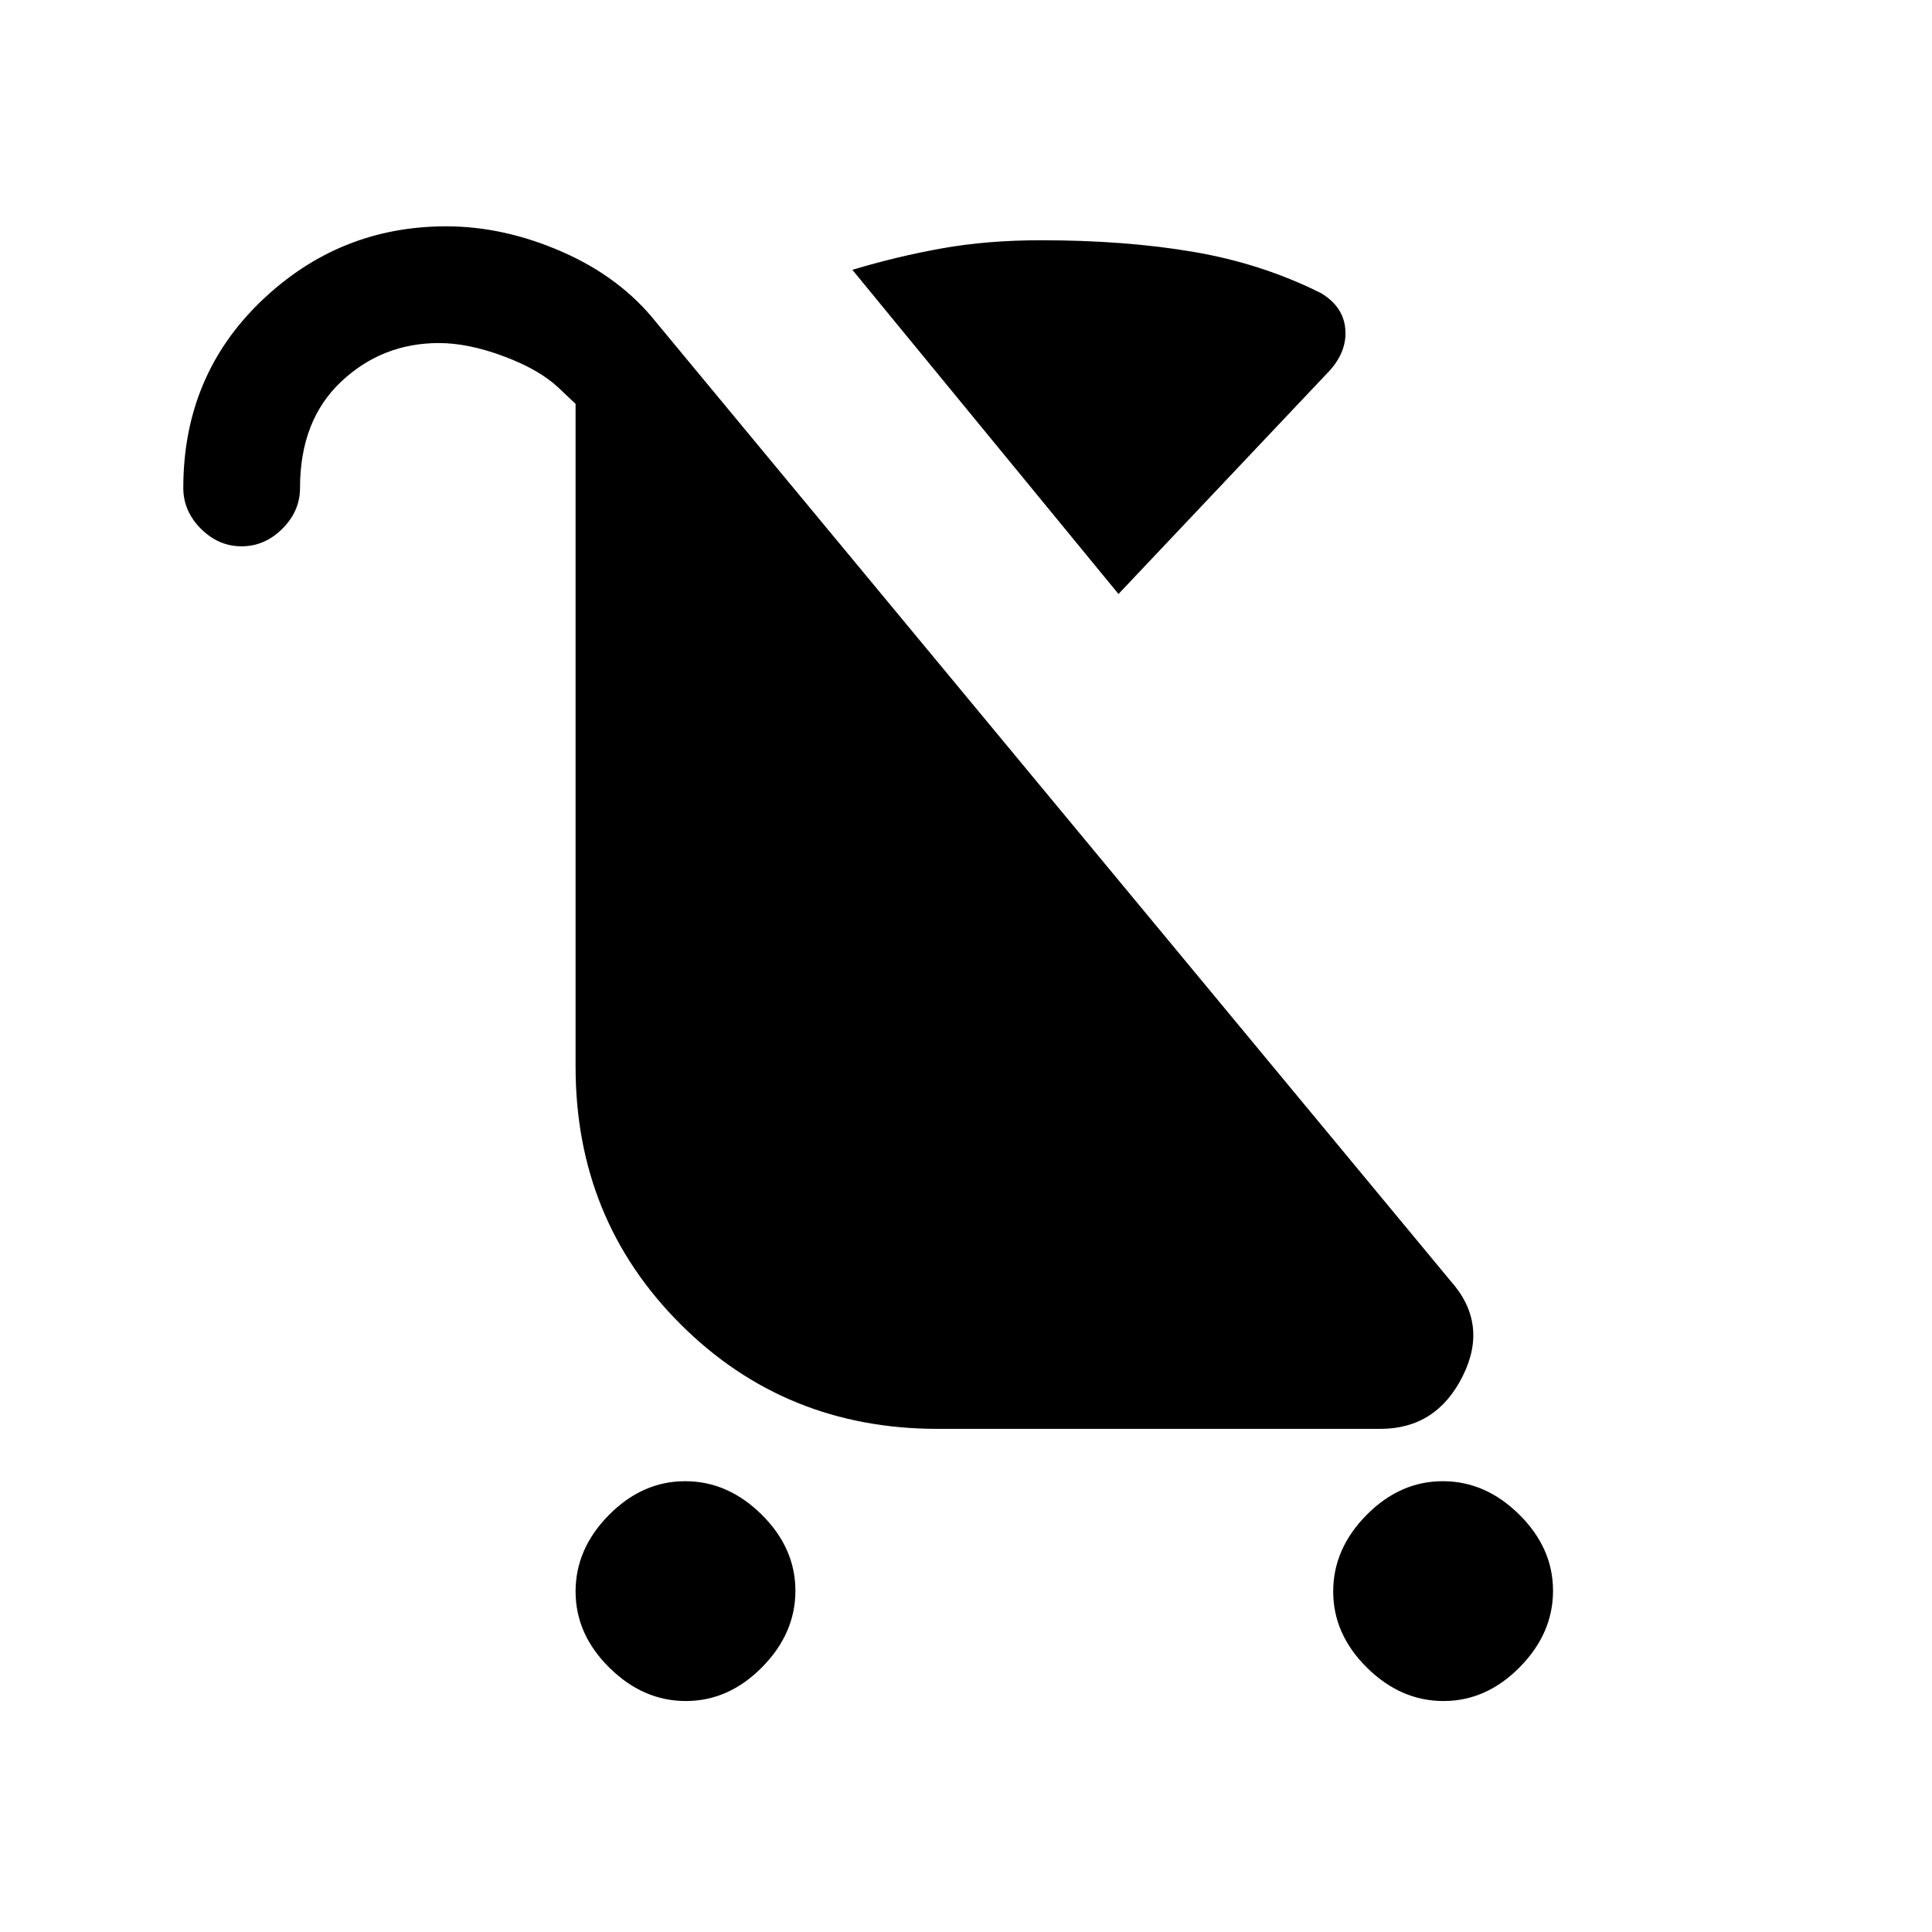 <svg xmlns="http://www.w3.org/2000/svg" height="20" viewBox="0 -960 960 960" width="20"><path d="M340.79-114.77q-21.25 0-38.02-16.59Q286-147.95 286-169.21q0-21.25 16.59-38.02Q319.18-224 340.44-224q21.25 0 38.02 16.59 16.77 16.59 16.77 37.85 0 21.25-16.59 38.02-16.59 16.77-37.85 16.77Zm376.47 0q-21.26 0-38.03-16.59t-16.77-37.85q0-21.25 16.59-38.02Q695.64-224 716.9-224q21.25 0 38.02 16.59 16.77 16.59 16.77 37.85 0 21.25-16.59 38.02-16.59 16.77-37.84 16.77ZM555.77-664.85 423.54-825.92q21.92-6.62 44.46-10.66t49.23-4.04q42.08 0 76 5.81t63.2 20.48q11.03 6.64 12.03 17.68 1 11.03-7.69 20.73l-105 111.07Zm-435.72-23.69q-11.51 0-20.24-8.75-8.73-8.75-8.73-20.25 0-55.71 38.72-92.86 38.72-37.14 91.89-37.14 28.69 0 57.62 12.65 28.92 12.66 46.69 34.97l394.69 476.3q19.16 21.39 6.08 47.5Q713.69-250 685.85-250H466q-75.85 0-127.92-52.08Q286-354.15 286-430v-329.31l-8.69-8.23q-9.69-9-27.23-15.5t-31.93-6.5q-28.31 0-48.69 19.23t-20.38 52.77q0 11.5-8.76 20.25t-20.27 8.75Z"/></svg>